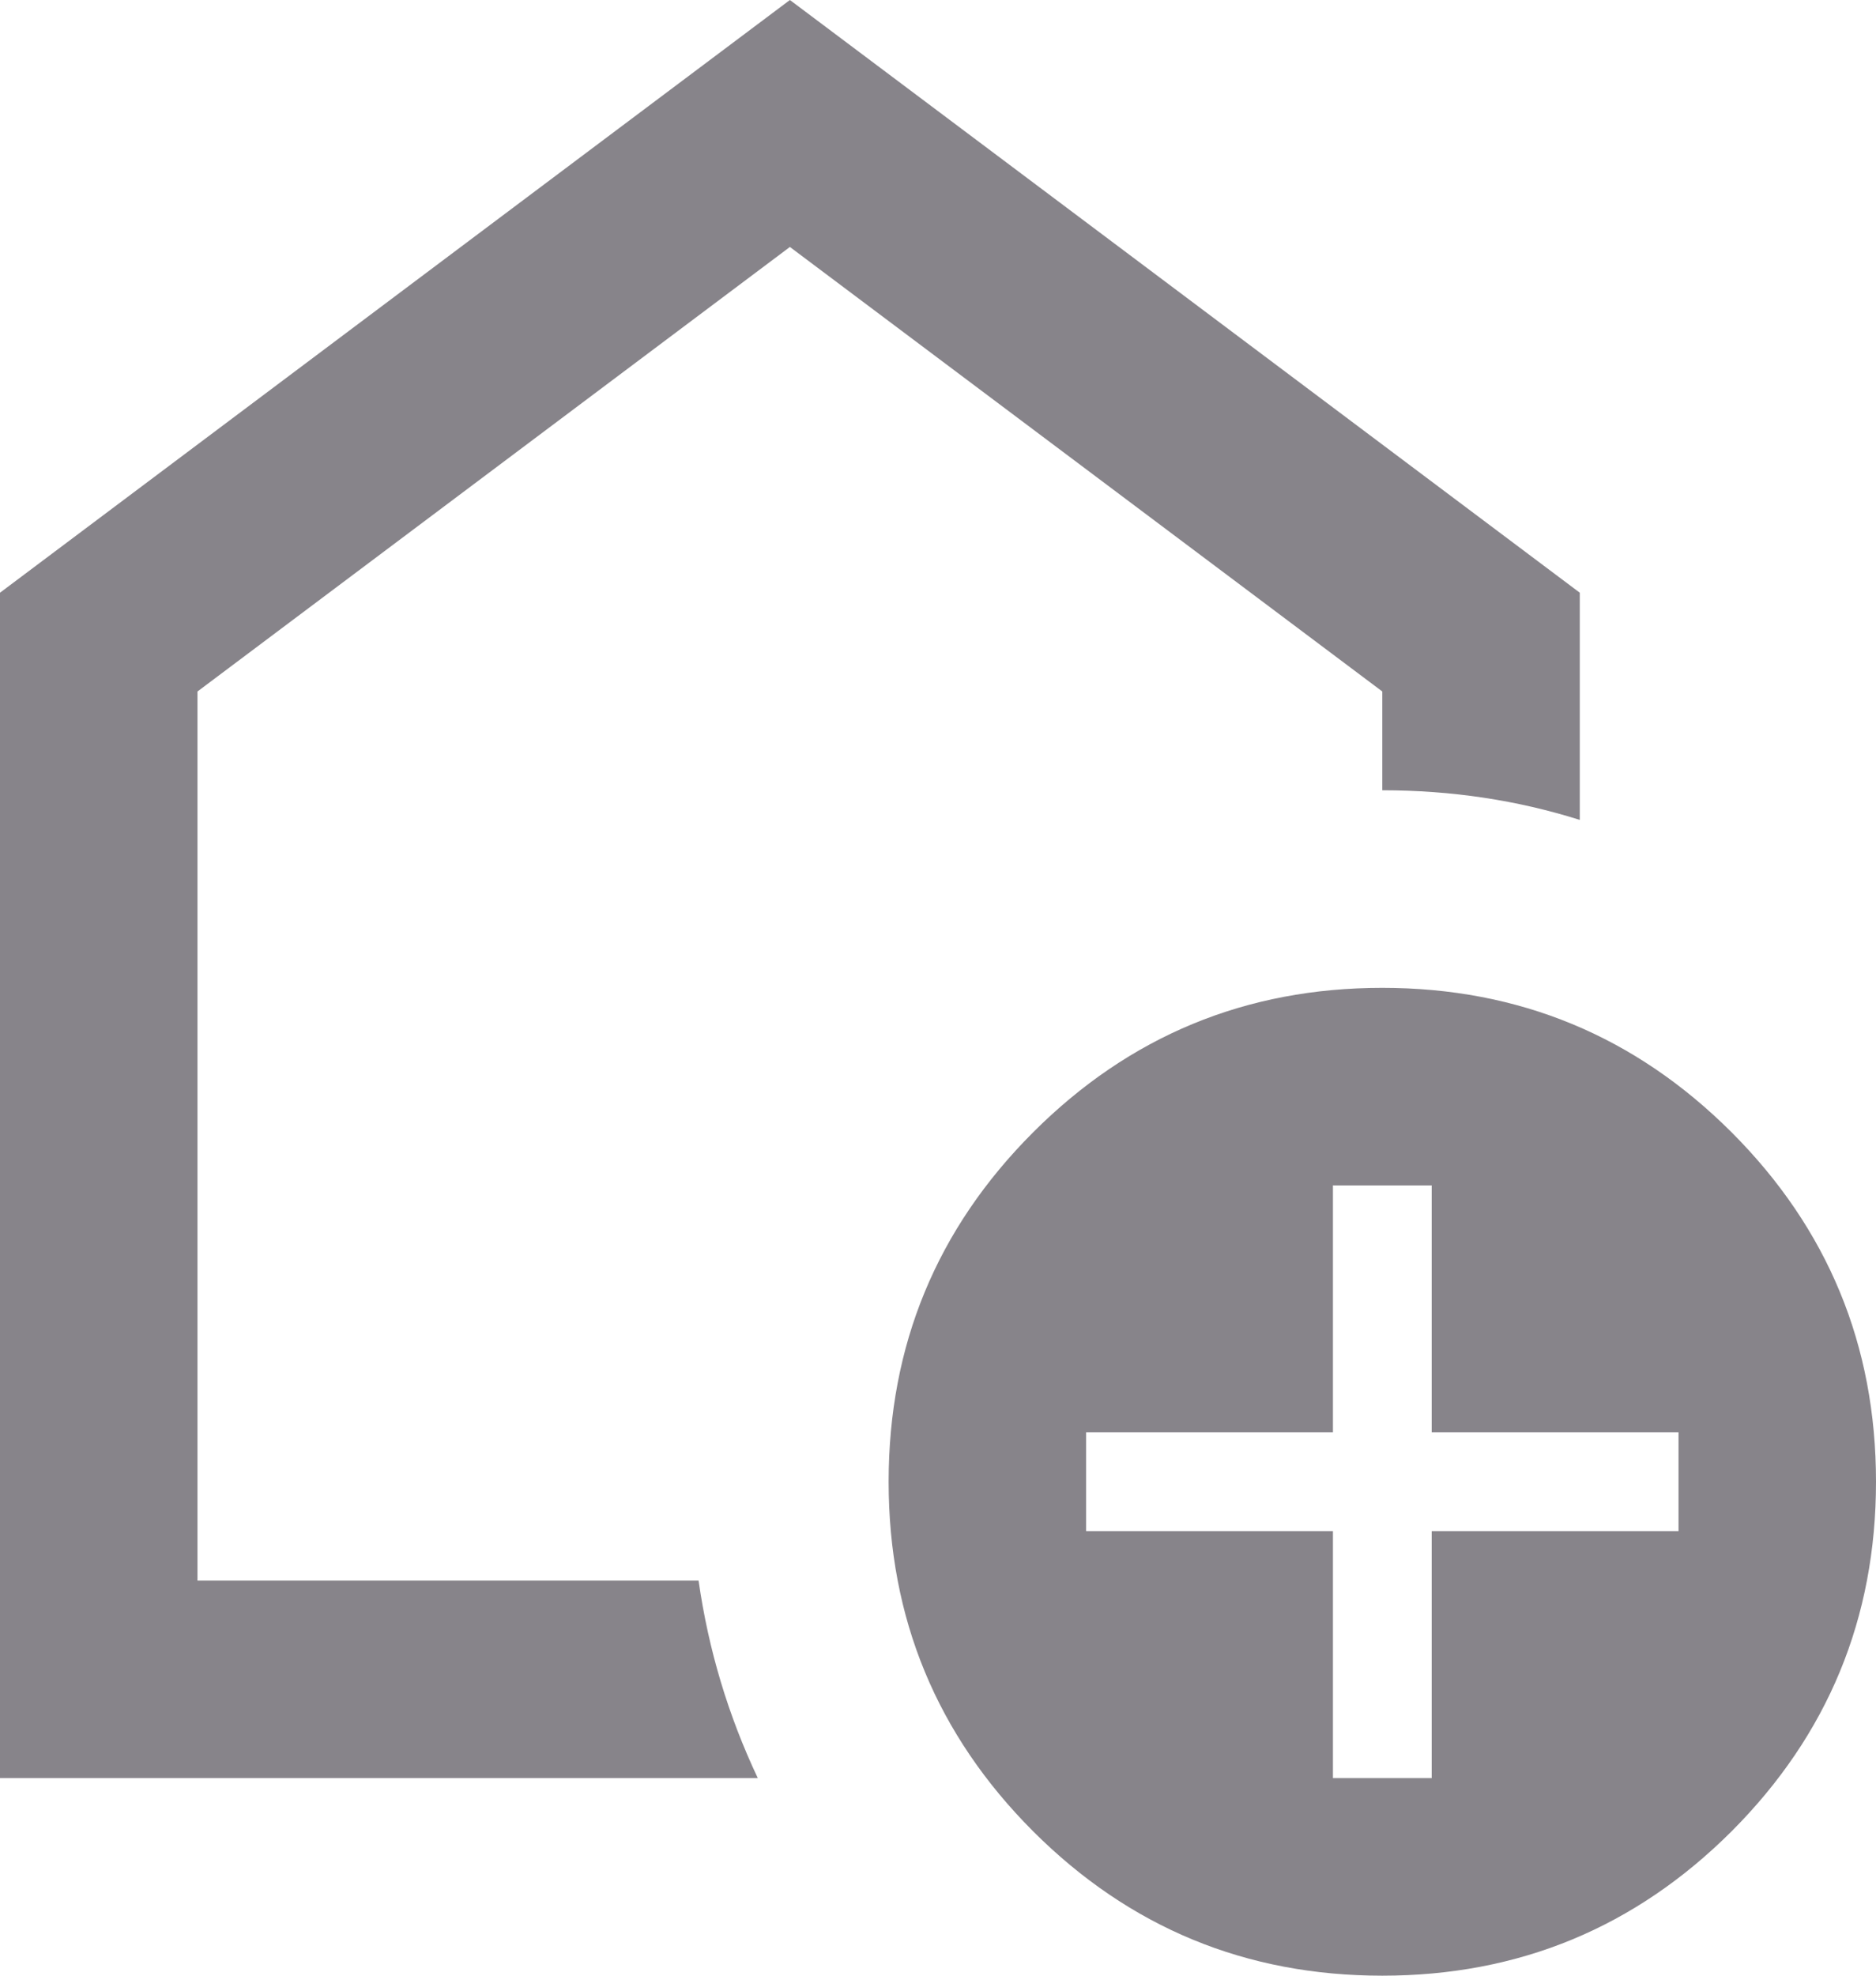 <svg width="19" height="20" viewBox="0 0 19 20" fill="none" xmlns="http://www.w3.org/2000/svg">
<path d="M13.5 18H14.5V15.5H17V14.5H14.5V12H13.5V14.5H11V15.5H13.5V18ZM14 20C12.617 20 11.438 19.512 10.463 18.538C9.488 17.562 9 16.383 9 15C9 13.617 9.488 12.438 10.463 11.463C11.438 10.488 12.617 10 14 10C15.383 10 16.562 10.488 17.538 11.463C18.512 12.438 19 13.617 19 15C19 16.383 18.512 17.562 17.538 18.538C16.562 19.512 15.383 20 14 20ZM0 18V6L8 0L16 6V8.3C15.683 8.2 15.358 8.125 15.025 8.075C14.692 8.025 14.35 8 14 8V7L8 2.5L2 7V16H7.075C7.125 16.35 7.2 16.692 7.3 17.025C7.4 17.358 7.525 17.683 7.675 18H0Z" fill="#87848A"/>
</svg>
